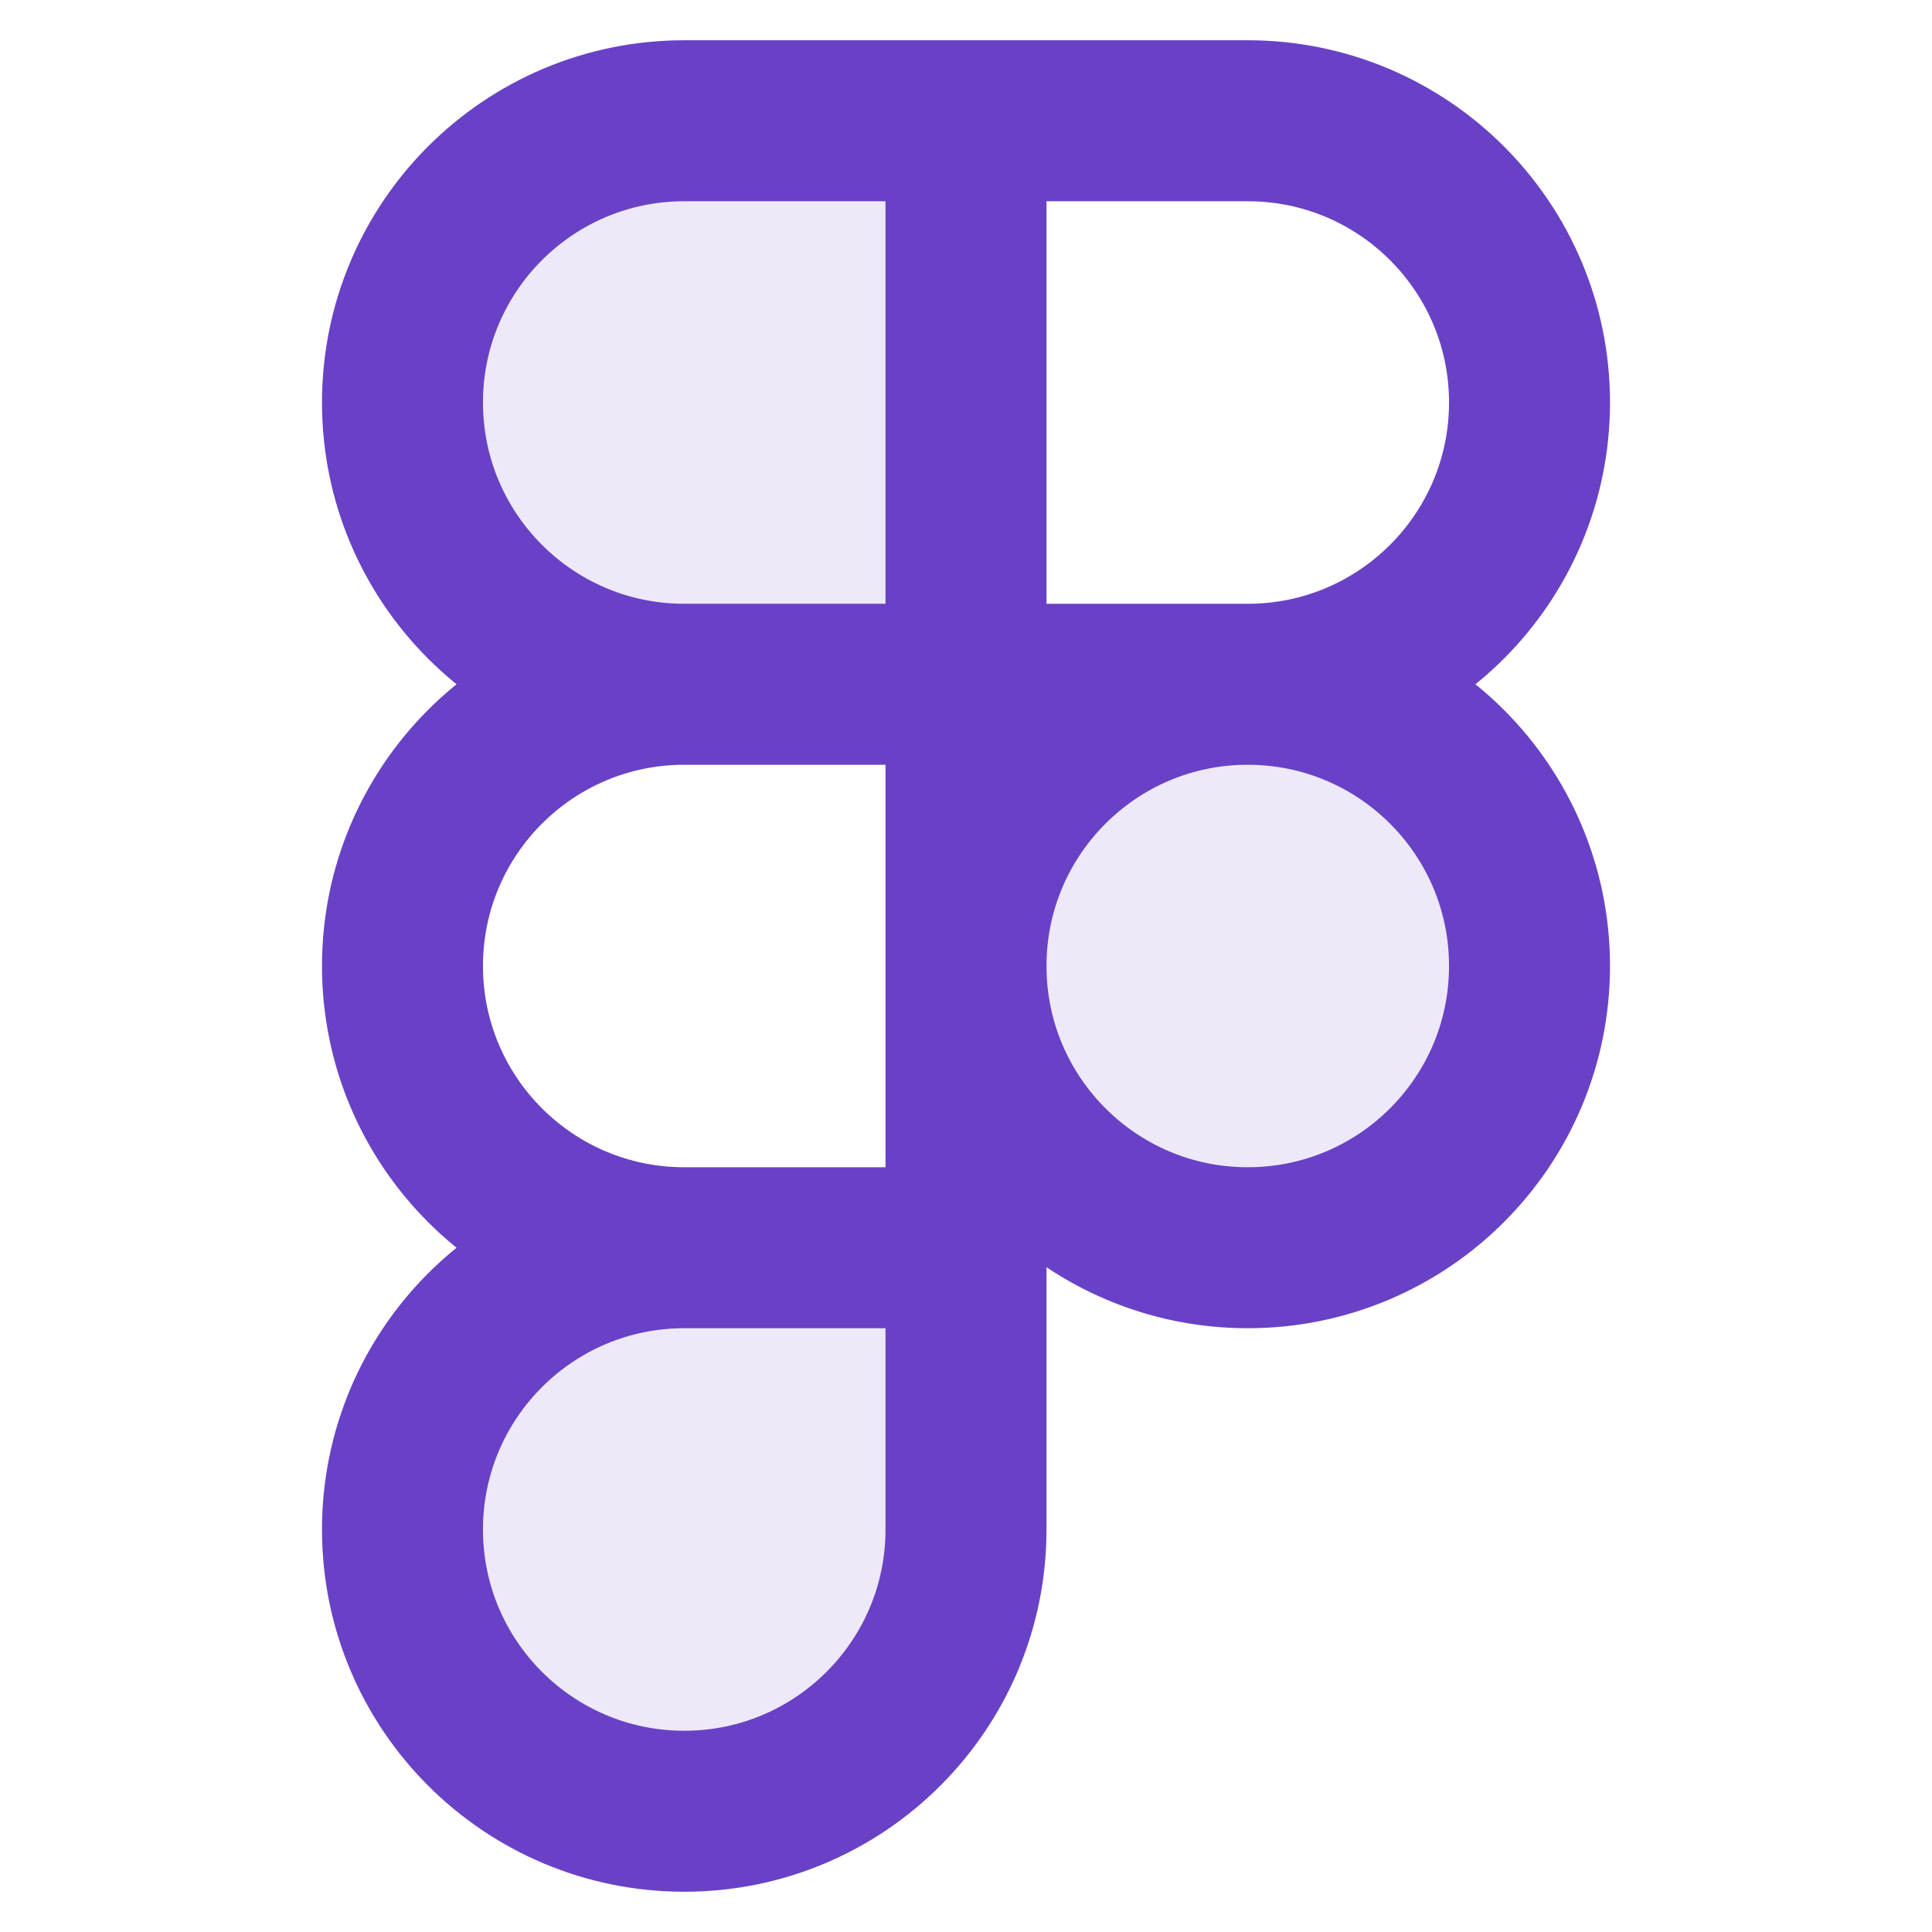<svg width="40" height="40" viewBox="0 0 40 40" fill="none" xmlns="http://www.w3.org/2000/svg">
<g opacity="0.12">
<path d="M8.333 8.333C8.333 5.112 10.945 2.5 14.167 2.5H20V14.167H14.167C10.945 14.167 8.333 11.555 8.333 8.333Z" fill="#6941C6"/>
<path d="M8.333 31.667C8.333 28.445 10.945 25.833 14.167 25.833H20V31.667C20 34.888 17.388 37.5 14.167 37.5C10.945 37.5 8.333 34.888 8.333 31.667Z" fill="#6941C6"/>
<path d="M20 20C20 16.778 22.612 14.167 25.833 14.167C29.055 14.167 31.667 16.778 31.667 20C31.667 23.222 29.055 25.833 25.833 25.833C22.612 25.833 20 23.222 20 20Z" fill="#6941C6"/>
</g>
<path d="M20 2.5H14.167C10.945 2.5 8.333 5.112 8.333 8.333C8.333 11.555 10.945 14.167 14.167 14.167M20 2.5V14.167M20 2.5H25.833C29.055 2.5 31.667 5.112 31.667 8.333C31.667 11.555 29.055 14.167 25.833 14.167M20 14.167H14.167M20 14.167V25.833M20 14.167H25.833M14.167 14.167C10.945 14.167 8.333 16.778 8.333 20C8.333 23.222 10.945 25.833 14.167 25.833M20 25.833H14.167M20 25.833V31.667C20 34.888 17.388 37.5 14.167 37.5C10.945 37.5 8.333 34.888 8.333 31.667C8.333 28.445 10.945 25.833 14.167 25.833M25.833 14.167C29.055 14.167 31.667 16.778 31.667 20C31.667 23.222 29.055 25.833 25.833 25.833C22.612 25.833 20 23.222 20 20C20 16.778 22.612 14.167 25.833 14.167Z" stroke="#6941C6" stroke-width="3.333" stroke-linecap="round" stroke-linejoin="round"/>
</svg>

